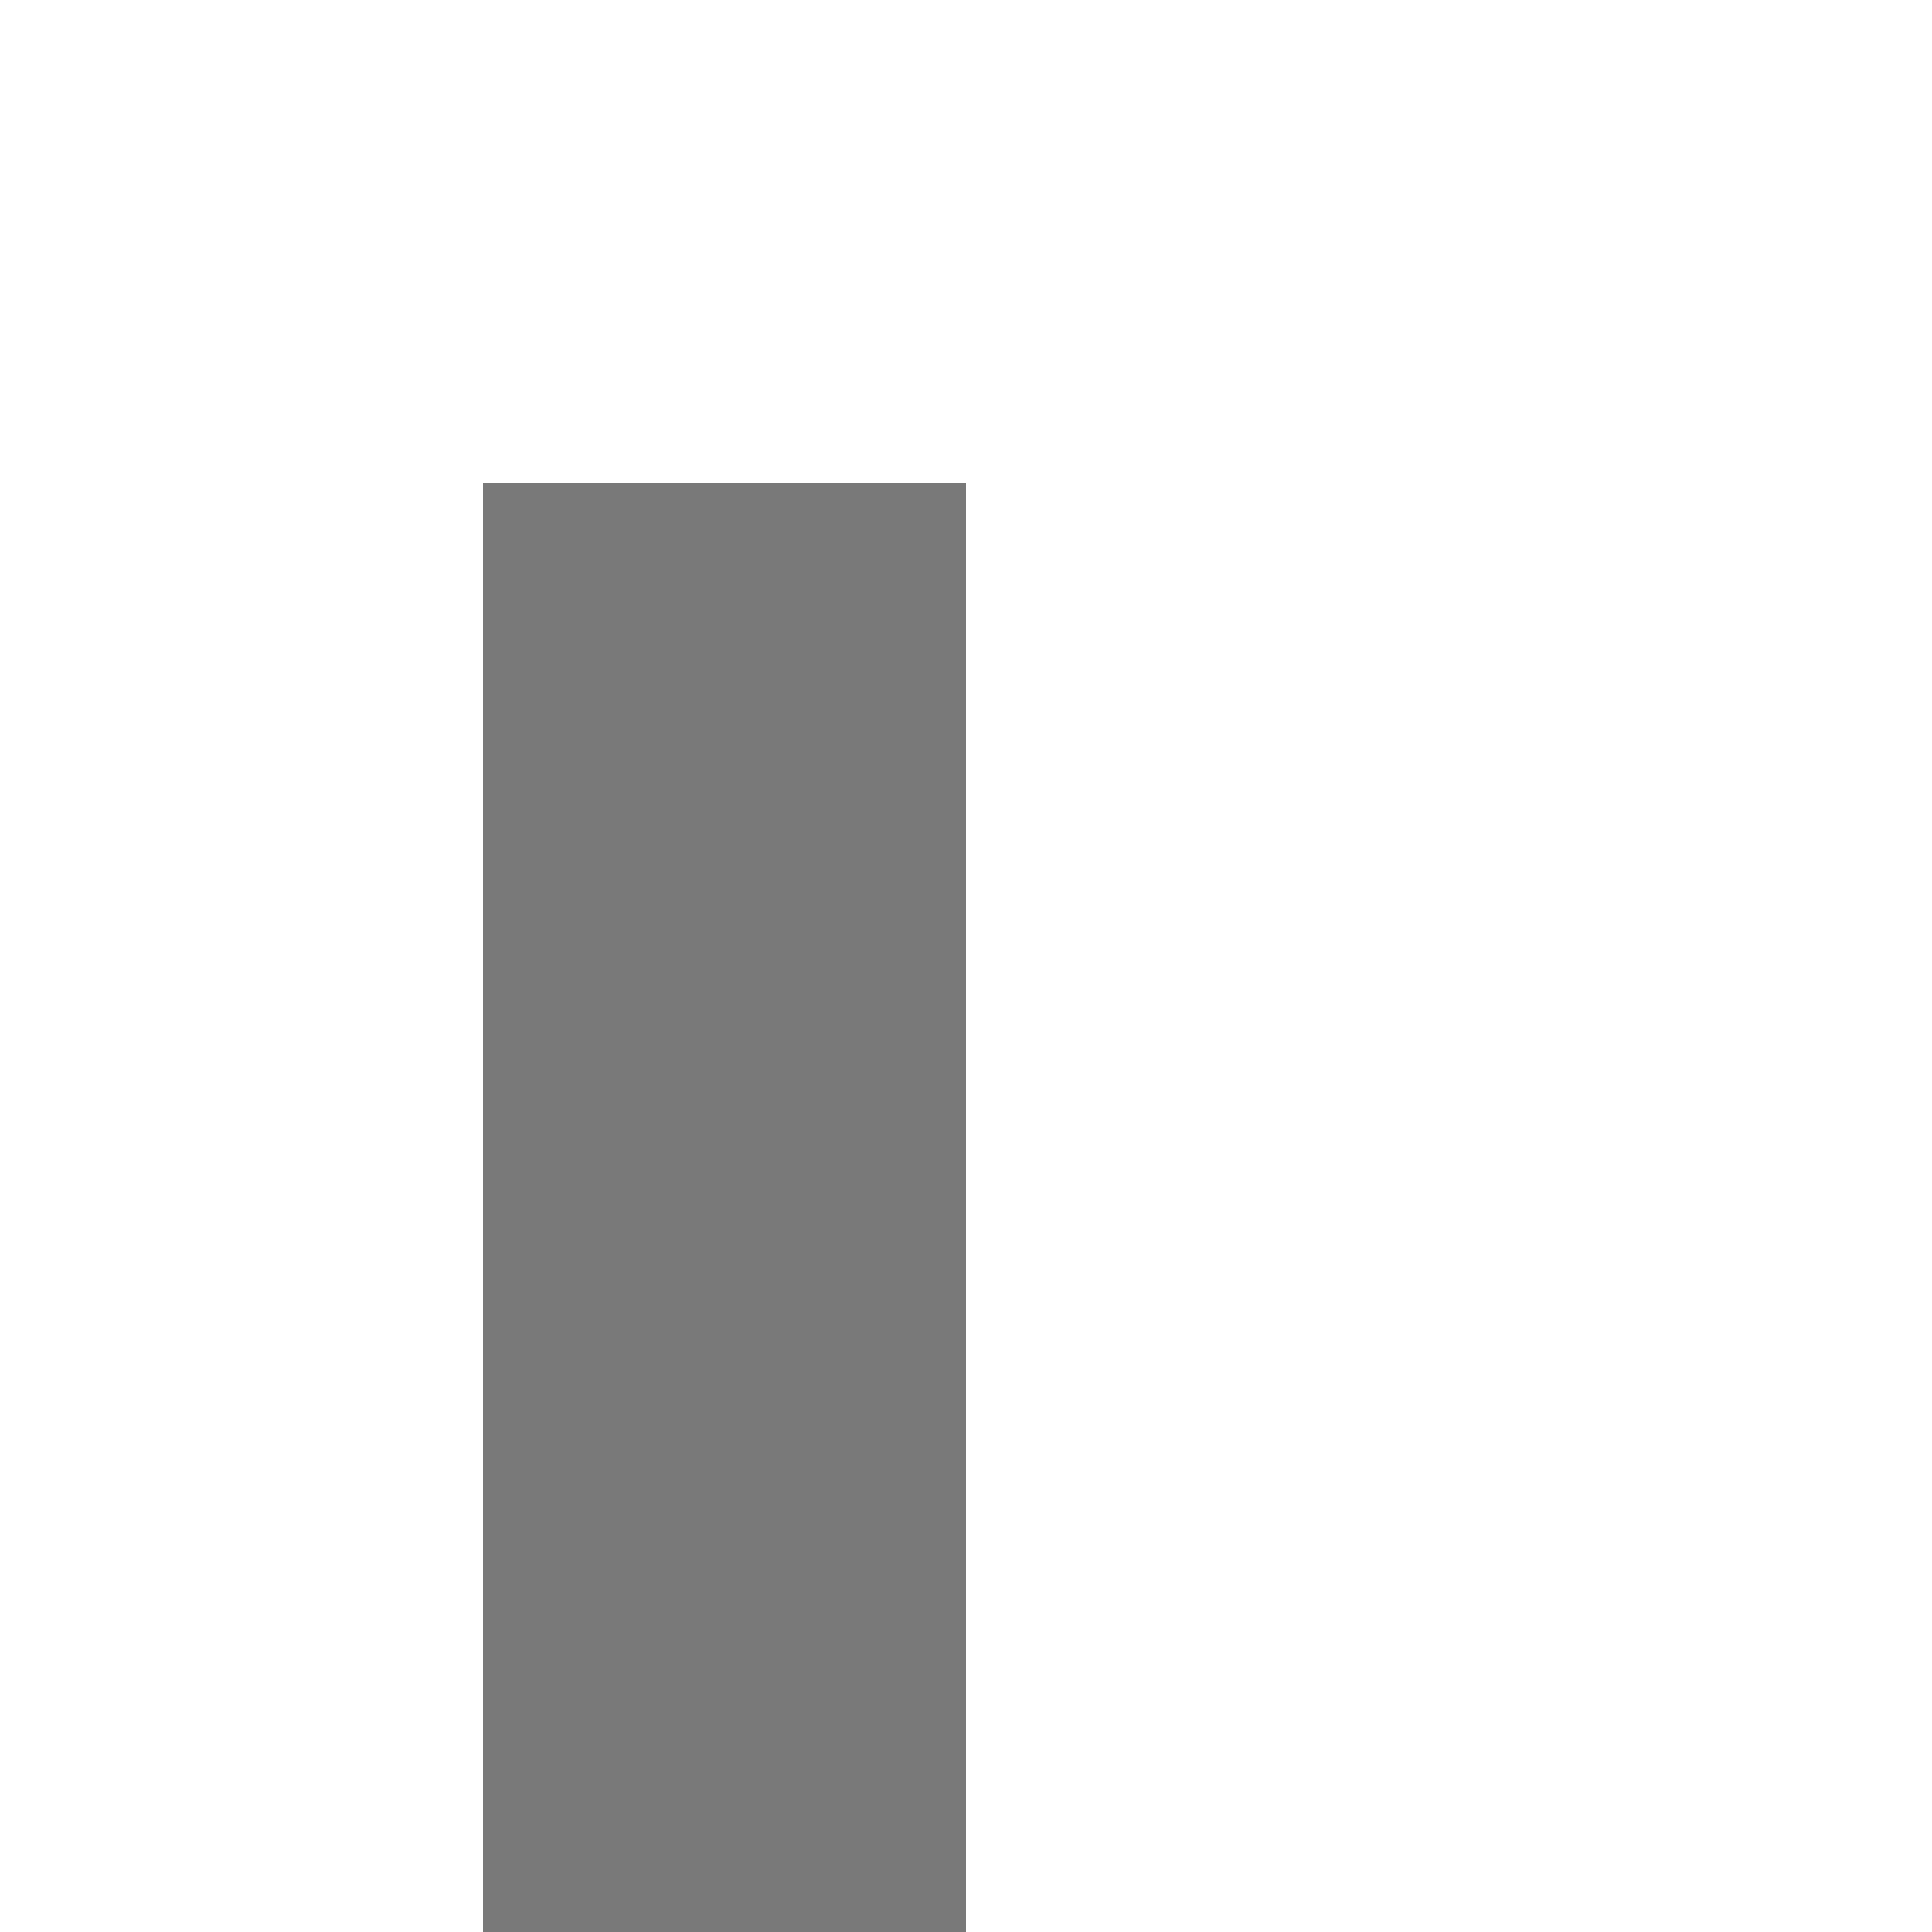 ﻿<?xml version="1.0" encoding="utf-8"?>
<svg version="1.1" xmlns:xlink="http://www.w3.org/1999/xlink" width="4px" height="4px" preserveAspectRatio="xMinYMid meet" viewBox="244 617  4 2" xmlns="http://www.w3.org/2000/svg">
  <path d="M 250.146 651.946  L 245.5 656.593  L 240.854 651.946  L 240.146 652.654  L 245.146 657.654  L 245.5 658.007  L 245.854 657.654  L 250.854 652.654  L 250.146 651.946  Z " fill-rule="nonzero" fill="#797979" stroke="none" />
  <path d="M 245.5 617  L 245.5 657  " stroke-width="1" stroke="#797979" fill="none" />
</svg>
